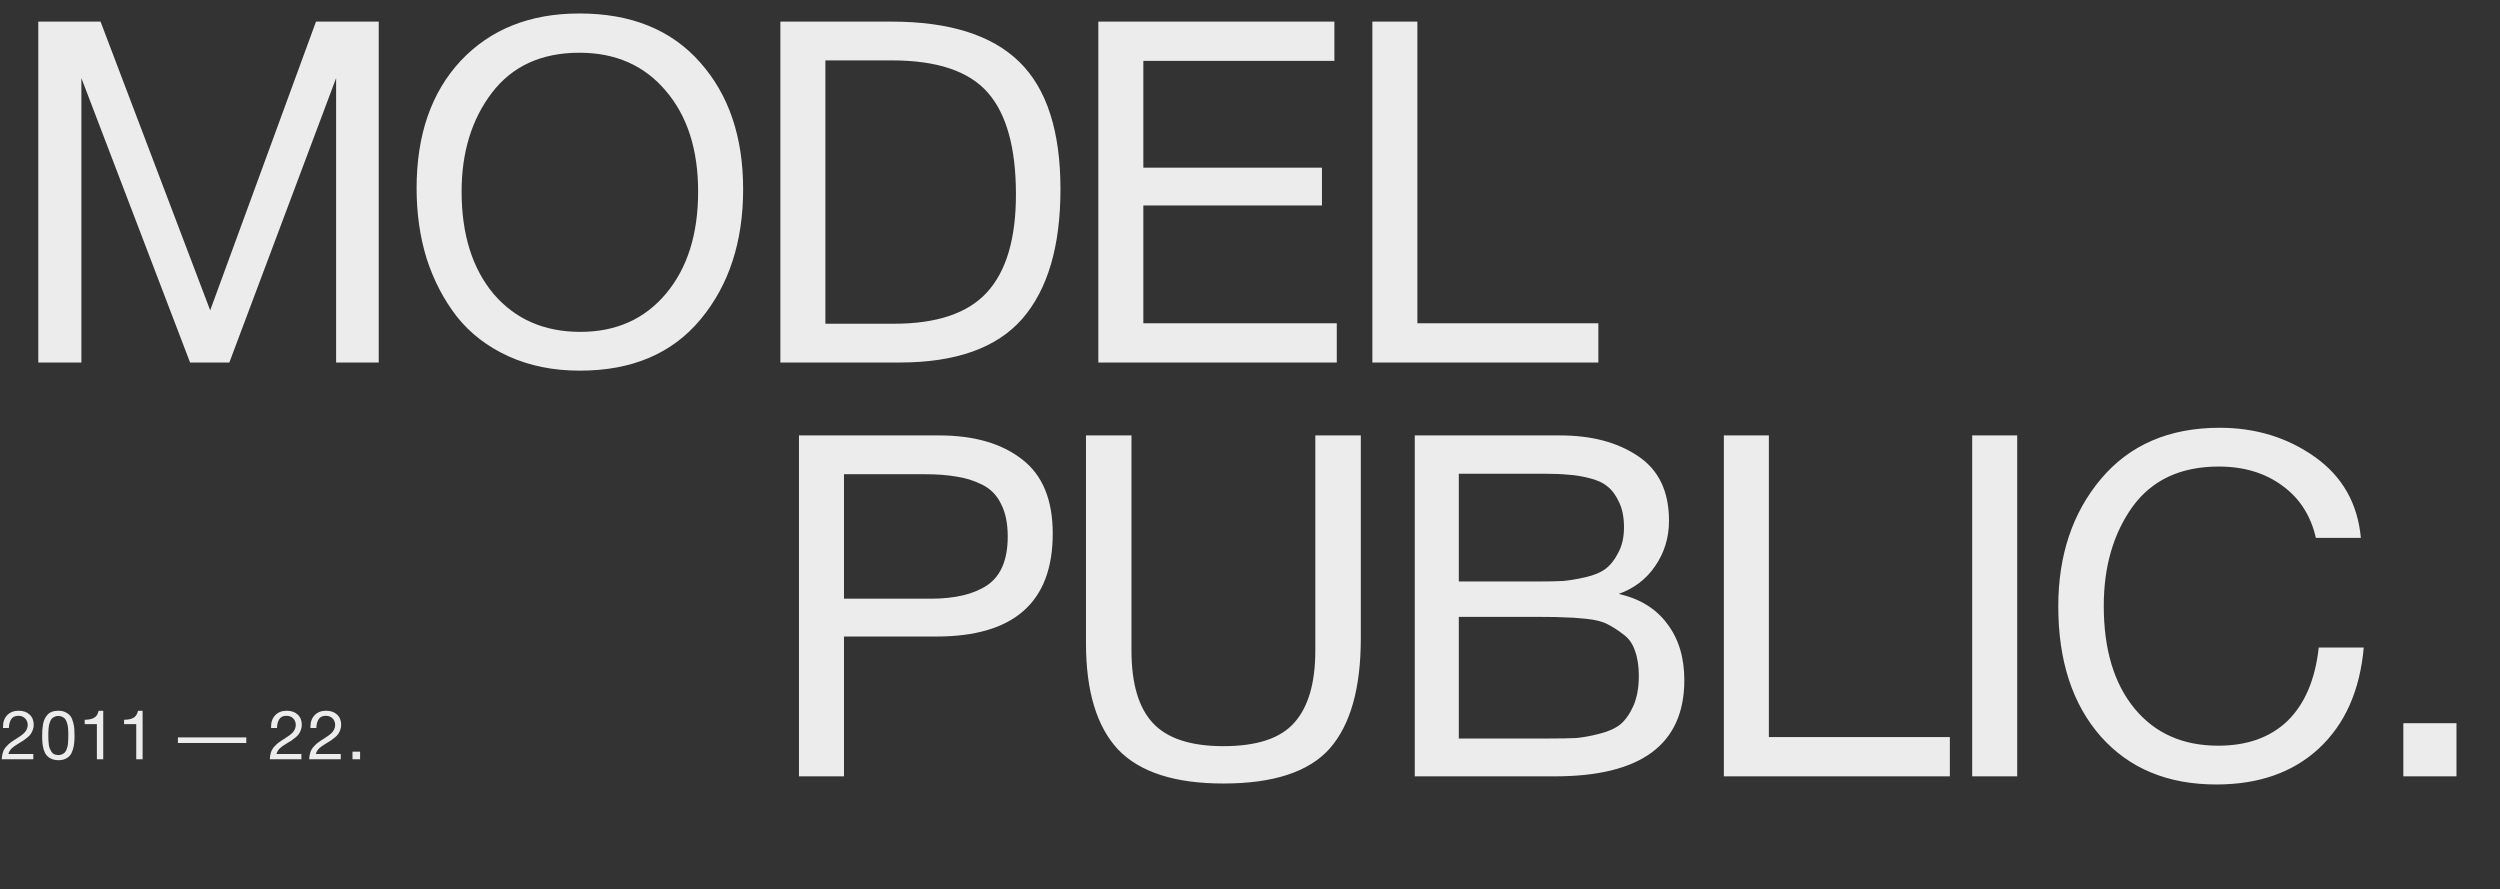 <svg width="731" height="260" viewBox="0 0 731 260" fill="none" xmlns="http://www.w3.org/2000/svg">
<rect x="0" y="0" width="731" height="260" fill="#333333" stroke="none"/>
<path d="M11.2 6.32H29.4L61.46 90.74L92.4 6.32H110.74V106H98.28V22.84L67.06 106H55.58L23.8 22.84V106H11.2V6.32ZM169.413 3.94C184.533 3.94 196.293 8.7 204.693 18.22C213.093 27.647 217.293 40.013 217.293 55.32C217.293 70.72 213.14 83.413 204.833 93.4C196.526 103.387 184.766 108.38 169.553 108.38C161.806 108.38 154.853 106.98 148.693 104.18C142.533 101.38 137.493 97.507 133.573 92.56C129.746 87.613 126.806 81.967 124.753 75.62C122.793 69.273 121.813 62.413 121.813 55.04C121.813 39.453 126.106 27.04 134.693 17.8C143.373 8.56 154.946 3.94 169.413 3.94ZM169.413 15.42C158.306 15.42 149.766 19.34 143.793 27.18C137.913 34.927 134.973 44.54 134.973 56.02C134.973 68.527 138.1 78.513 144.353 85.98C150.7 93.353 159.146 97.04 169.693 97.04C180.146 97.04 188.5 93.307 194.753 85.84C201.006 78.373 204.133 68.433 204.133 56.02C204.133 43.7 200.96 33.853 194.613 26.48C188.36 19.107 179.96 15.42 169.413 15.42ZM228.18 6.32H260.66C277.554 6.32 290.014 10.24 298.04 18.08C306.067 25.92 310.08 38.333 310.08 55.32C310.08 72.027 306.347 84.673 298.88 93.26C291.414 101.753 279.467 106 263.04 106H228.18V6.32ZM241.34 17.66V94.66H261.36C273.867 94.66 282.92 91.627 288.52 85.56C294.214 79.4 297.06 69.833 297.06 56.86C297.06 43.233 294.307 33.293 288.8 27.04C283.294 20.787 273.96 17.66 260.8 17.66H241.34ZM390.175 6.32V17.8H334.315V49.02H386.535V60.08H334.315V94.52H390.875V106H321.155V6.32H390.175ZM467.36 94.52V106H401.28V6.32H414.44V94.52H467.36Z" fill="#ECECEC"/>
<path d="M9.74 220.46V222H0.5C0.54 221.213 0.66 220.527 0.86 219.94C1.06 219.353 1.367 218.827 1.78 218.36C2.207 217.88 2.62 217.487 3.02 217.18C3.42 216.873 3.987 216.493 4.72 216.04C5.867 215.32 6.62 214.78 6.98 214.42C7.727 213.687 8.1 212.873 8.1 211.98C8.1 211.193 7.847 210.553 7.34 210.06C6.833 209.553 6.173 209.3 5.36 209.3C4.387 209.3 3.687 209.64 3.26 210.32C2.847 210.987 2.627 211.833 2.6 212.86H0.88V212.48C0.88 211.08 1.293 209.953 2.12 209.1C2.96 208.247 4.067 207.82 5.44 207.82C6.787 207.82 7.86 208.193 8.66 208.94C9.46 209.687 9.86 210.687 9.86 211.94C9.86 212.473 9.767 212.98 9.58 213.46C9.407 213.927 9.207 214.32 8.98 214.64C8.767 214.96 8.433 215.3 7.98 215.66C7.54 216.02 7.173 216.3 6.88 216.5C6.587 216.687 6.167 216.947 5.62 217.28C4.527 217.933 3.8 218.44 3.44 218.8C2.933 219.307 2.607 219.86 2.46 220.46H9.74ZM17.053 207.82C17.907 207.82 18.633 207.98 19.233 208.3C19.847 208.607 20.313 208.987 20.633 209.44C20.953 209.893 21.207 210.487 21.393 211.22C21.58 211.94 21.693 212.593 21.733 213.18C21.773 213.753 21.793 214.447 21.793 215.26C21.793 216.007 21.76 216.68 21.693 217.28C21.64 217.88 21.513 218.507 21.313 219.16C21.127 219.813 20.867 220.36 20.533 220.8C20.2 221.227 19.747 221.58 19.173 221.86C18.6 222.14 17.92 222.28 17.133 222.28C16.307 222.28 15.587 222.14 14.973 221.86C14.373 221.567 13.907 221.207 13.573 220.78C13.24 220.353 12.973 219.813 12.773 219.16C12.587 218.493 12.467 217.867 12.413 217.28C12.36 216.68 12.333 215.993 12.333 215.22C12.333 214.553 12.347 213.973 12.373 213.48C12.413 212.987 12.48 212.433 12.573 211.82C12.68 211.193 12.84 210.667 13.053 210.24C13.267 209.8 13.54 209.387 13.873 209C14.207 208.613 14.64 208.32 15.173 208.12C15.72 207.92 16.347 207.82 17.053 207.82ZM18.153 209.58C17.833 209.42 17.467 209.34 17.053 209.34C16.64 209.34 16.273 209.42 15.953 209.58C15.633 209.727 15.373 209.9 15.173 210.1C14.973 210.3 14.8 210.6 14.653 211C14.507 211.387 14.4 211.713 14.333 211.98C14.28 212.247 14.233 212.633 14.193 213.14C14.153 213.633 14.133 213.987 14.133 214.2C14.133 214.4 14.133 214.74 14.133 215.22C14.133 215.687 14.14 216.073 14.153 216.38C14.167 216.687 14.2 217.087 14.253 217.58C14.307 218.073 14.4 218.487 14.533 218.82C14.667 219.14 14.833 219.467 15.033 219.8C15.233 220.12 15.507 220.367 15.853 220.54C16.213 220.7 16.627 220.78 17.093 220.78C17.493 220.78 17.847 220.707 18.153 220.56C18.473 220.413 18.733 220.24 18.933 220.04C19.133 219.84 19.3 219.56 19.433 219.2C19.58 218.827 19.687 218.507 19.753 218.24C19.82 217.96 19.867 217.593 19.893 217.14C19.933 216.673 19.953 216.333 19.953 216.12C19.967 215.893 19.973 215.567 19.973 215.14C19.973 214.673 19.973 214.34 19.973 214.14C19.973 213.94 19.953 213.593 19.913 213.1C19.873 212.607 19.82 212.227 19.753 211.96C19.7 211.693 19.6 211.367 19.453 210.98C19.307 210.593 19.133 210.3 18.933 210.1C18.733 209.9 18.473 209.727 18.153 209.58ZM30.187 207.84V222H28.327V211.74H24.767V210.46C25.913 210.46 26.82 210.273 27.487 209.9C28.167 209.527 28.62 208.84 28.847 207.84H30.187ZM41.7 207.84V222H39.84V211.74H36.28V210.46C37.426 210.46 38.333 210.273 39 209.9C39.68 209.527 40.133 208.84 40.36 207.84H41.7ZM72.019 215.62V217.26H52.02V215.62H72.019ZM88.126 220.46V222H78.886C78.926 221.213 79.046 220.527 79.246 219.94C79.446 219.353 79.753 218.827 80.166 218.36C80.593 217.88 81.006 217.487 81.406 217.18C81.806 216.873 82.373 216.493 83.106 216.04C84.253 215.32 85.006 214.78 85.366 214.42C86.113 213.687 86.486 212.873 86.486 211.98C86.486 211.193 86.233 210.553 85.726 210.06C85.219 209.553 84.559 209.3 83.746 209.3C82.773 209.3 82.073 209.64 81.646 210.32C81.233 210.987 81.013 211.833 80.986 212.86H79.266V212.48C79.266 211.08 79.679 209.953 80.506 209.1C81.346 208.247 82.453 207.82 83.826 207.82C85.173 207.82 86.246 208.193 87.046 208.94C87.846 209.687 88.246 210.687 88.246 211.94C88.246 212.473 88.153 212.98 87.966 213.46C87.793 213.927 87.593 214.32 87.366 214.64C87.153 214.96 86.819 215.3 86.366 215.66C85.926 216.02 85.559 216.3 85.266 216.5C84.973 216.687 84.553 216.947 84.006 217.28C82.913 217.933 82.186 218.44 81.826 218.8C81.319 219.307 80.993 219.86 80.846 220.46H88.126ZM99.639 220.46V222H90.399C90.439 221.213 90.559 220.527 90.759 219.94C90.959 219.353 91.266 218.827 91.679 218.36C92.106 217.88 92.519 217.487 92.919 217.18C93.319 216.873 93.886 216.493 94.619 216.04C95.766 215.32 96.519 214.78 96.879 214.42C97.626 213.687 97.999 212.873 97.999 211.98C97.999 211.193 97.746 210.553 97.239 210.06C96.733 209.553 96.073 209.3 95.259 209.3C94.286 209.3 93.586 209.64 93.159 210.32C92.746 210.987 92.526 211.833 92.499 212.86H90.779V212.48C90.779 211.08 91.192 209.953 92.019 209.1C92.859 208.247 93.966 207.82 95.339 207.82C96.686 207.82 97.759 208.193 98.559 208.94C99.359 209.687 99.759 210.687 99.759 211.94C99.759 212.473 99.666 212.98 99.479 213.46C99.306 213.927 99.106 214.32 98.879 214.64C98.666 214.96 98.332 215.3 97.879 215.66C97.439 216.02 97.073 216.3 96.779 216.5C96.486 216.687 96.066 216.947 95.519 217.28C94.426 217.933 93.699 218.44 93.339 218.8C92.832 219.307 92.506 219.86 92.359 220.46H99.639ZM105.292 219.78V222H103.072V219.78H105.292Z" fill="#ECECEC"/>
<path d="M233.62 127.32H274.64C284.813 127.32 292.887 129.653 298.86 134.32C304.833 138.893 307.82 146.127 307.82 156.02C307.82 176.087 296.48 186.12 273.8 186.12H246.78V227H233.62V127.32ZM246.78 138.66V175.06H272.12C279.213 175.06 284.72 173.753 288.64 171.14C292.653 168.433 294.66 163.673 294.66 156.86C294.66 153.033 294.007 149.86 292.7 147.34C291.487 144.82 289.667 142.953 287.24 141.74C284.813 140.527 282.293 139.733 279.68 139.36C277.067 138.893 273.94 138.66 270.3 138.66H246.78ZM317.541 127.32H330.841V190.18C330.841 199.887 332.941 206.98 337.141 211.46C341.341 215.94 348.201 218.18 357.721 218.18C367.521 218.18 374.428 215.893 378.441 211.32C382.548 206.747 384.601 199.7 384.601 190.18V127.32H397.901V186.68C397.901 201.24 394.868 211.973 388.801 218.88C382.735 225.693 372.375 229.1 357.721 229.1C343.535 229.1 333.268 225.787 326.921 219.16C320.668 212.44 317.541 202.08 317.541 188.08V127.32ZM413.676 127.32H456.236C465.383 127.32 472.943 129.327 478.916 133.34C484.983 137.353 488.016 143.653 488.016 152.24C488.016 157.187 486.663 161.62 483.956 165.54C481.343 169.367 477.796 172.073 473.316 173.66C479.476 175.06 484.19 177.953 487.456 182.34C490.816 186.727 492.496 192.233 492.496 198.86C492.496 217.62 479.896 227 454.696 227H413.676V127.32ZM426.556 138.52V170.02H450.216C452.923 170.02 455.21 169.973 457.076 169.88C459.036 169.693 461.23 169.32 463.656 168.76C466.083 168.2 467.996 167.407 469.396 166.38C470.89 165.26 472.15 163.673 473.176 161.62C474.296 159.567 474.856 157.093 474.856 154.2C474.856 151.307 474.39 148.88 473.456 146.92C472.523 144.867 471.403 143.327 470.096 142.3C468.79 141.18 466.97 140.34 464.636 139.78C462.396 139.22 460.343 138.893 458.476 138.8C456.703 138.613 454.37 138.52 451.476 138.52H426.556ZM426.556 180.38V215.94H452.876C456.143 215.94 458.803 215.893 460.856 215.8C462.91 215.613 465.196 215.193 467.716 214.54C470.33 213.887 472.383 212.953 473.876 211.74C475.37 210.433 476.63 208.613 477.656 206.28C478.683 203.853 479.196 200.96 479.196 197.6C479.196 194.8 478.823 192.373 478.076 190.32C477.423 188.267 476.256 186.633 474.576 185.42C472.99 184.207 471.45 183.227 469.956 182.48C468.556 181.733 466.503 181.22 463.796 180.94C461.09 180.66 458.99 180.52 457.496 180.52C456.003 180.427 453.716 180.38 450.636 180.38H426.556ZM570.136 215.52V227H504.056V127.32H517.216V215.52H570.136ZM589.829 127.32V227H576.669V127.32H589.829ZM691.16 189.34C690.04 201.94 685.653 211.787 678 218.88C670.44 225.88 660.453 229.38 648.04 229.38C633.853 229.38 622.606 224.713 614.3 215.38C605.993 205.953 601.84 193.26 601.84 177.3C601.84 162.367 605.993 149.953 614.3 140.06C622.7 130.073 634.273 125.08 649.02 125.08C659.566 125.08 668.853 127.927 676.88 133.62C684.906 139.313 689.386 147.2 690.32 157.28H677.16C675.666 150.747 672.4 145.66 667.36 142.02C662.32 138.287 656.113 136.42 648.74 136.42C637.633 136.42 629.233 140.34 623.54 148.18C617.94 156.02 615.14 165.68 615.14 177.16C615.14 189.853 618.126 199.84 624.1 207.12C630.073 214.4 638.24 218.04 648.6 218.04C657.093 218.04 663.86 215.613 668.9 210.76C673.94 205.813 676.973 198.673 678 189.34H691.16ZM718.275 211.46V227H702.735V211.46H718.275Z" fill="#ECECEC"/>
</svg>

